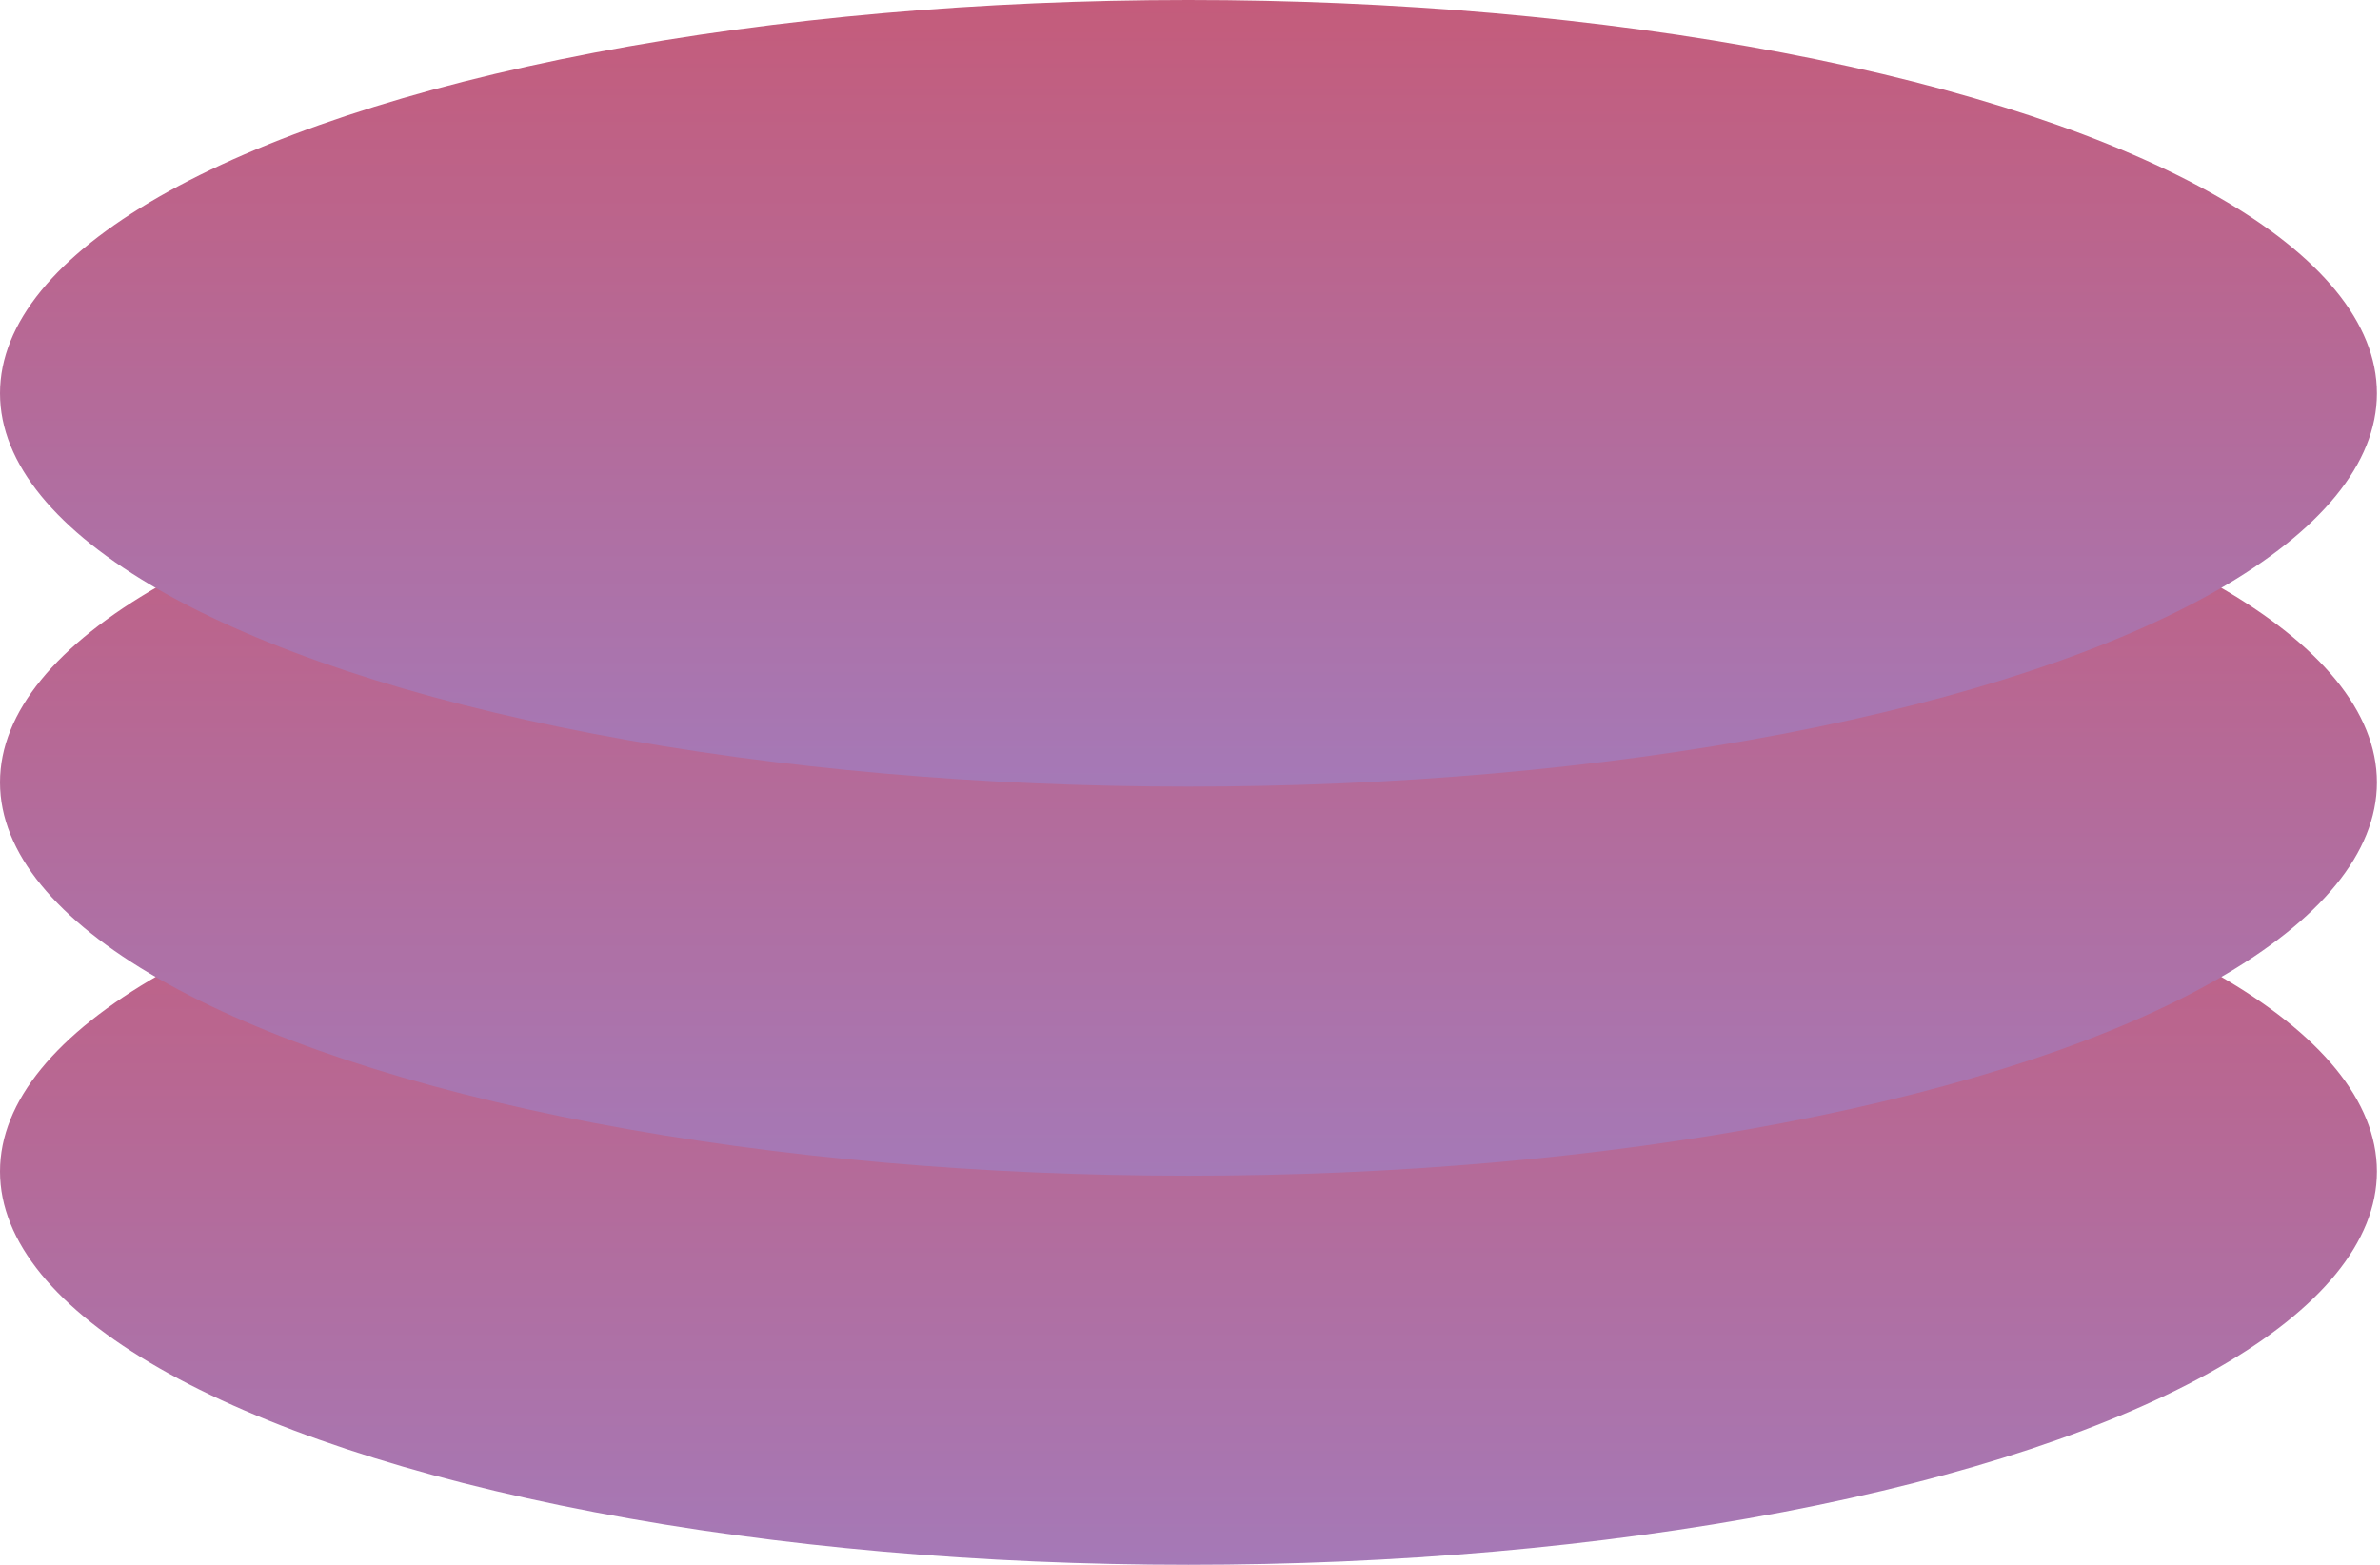 <svg width="546" height="359" viewBox="0 0 546 359" fill="none" xmlns="http://www.w3.org/2000/svg">
<ellipse cx="272.646" cy="268.765" rx="272.646" ry="90.235" fill="url(#paint0_linear)"/>
<ellipse cx="272.646" cy="179.5" rx="272.646" ry="90.235" fill="url(#paint1_linear)"/>
<ellipse cx="272.646" cy="90.235" rx="272.646" ry="90.235" fill="url(#paint2_linear)"/>
<defs>
<linearGradient id="paint0_linear" x1="272.646" y1="178.53" x2="272.646" y2="359" gradientUnits="userSpaceOnUse">
<stop stop-color="#C45C7B"/>
<stop offset="1" stop-color="#A579B7"/>
</linearGradient>
<linearGradient id="paint1_linear" x1="272.646" y1="89.265" x2="272.646" y2="269.735" gradientUnits="userSpaceOnUse">
<stop stop-color="#C45C7B"/>
<stop offset="1" stop-color="#A579B7"/>
</linearGradient>
<linearGradient id="paint2_linear" x1="272.646" y1="0" x2="272.646" y2="180.47" gradientUnits="userSpaceOnUse">
<stop stop-color="#C45C7B"/>
<stop offset="1" stop-color="#A579B7"/>
</linearGradient>
</defs>
</svg>
